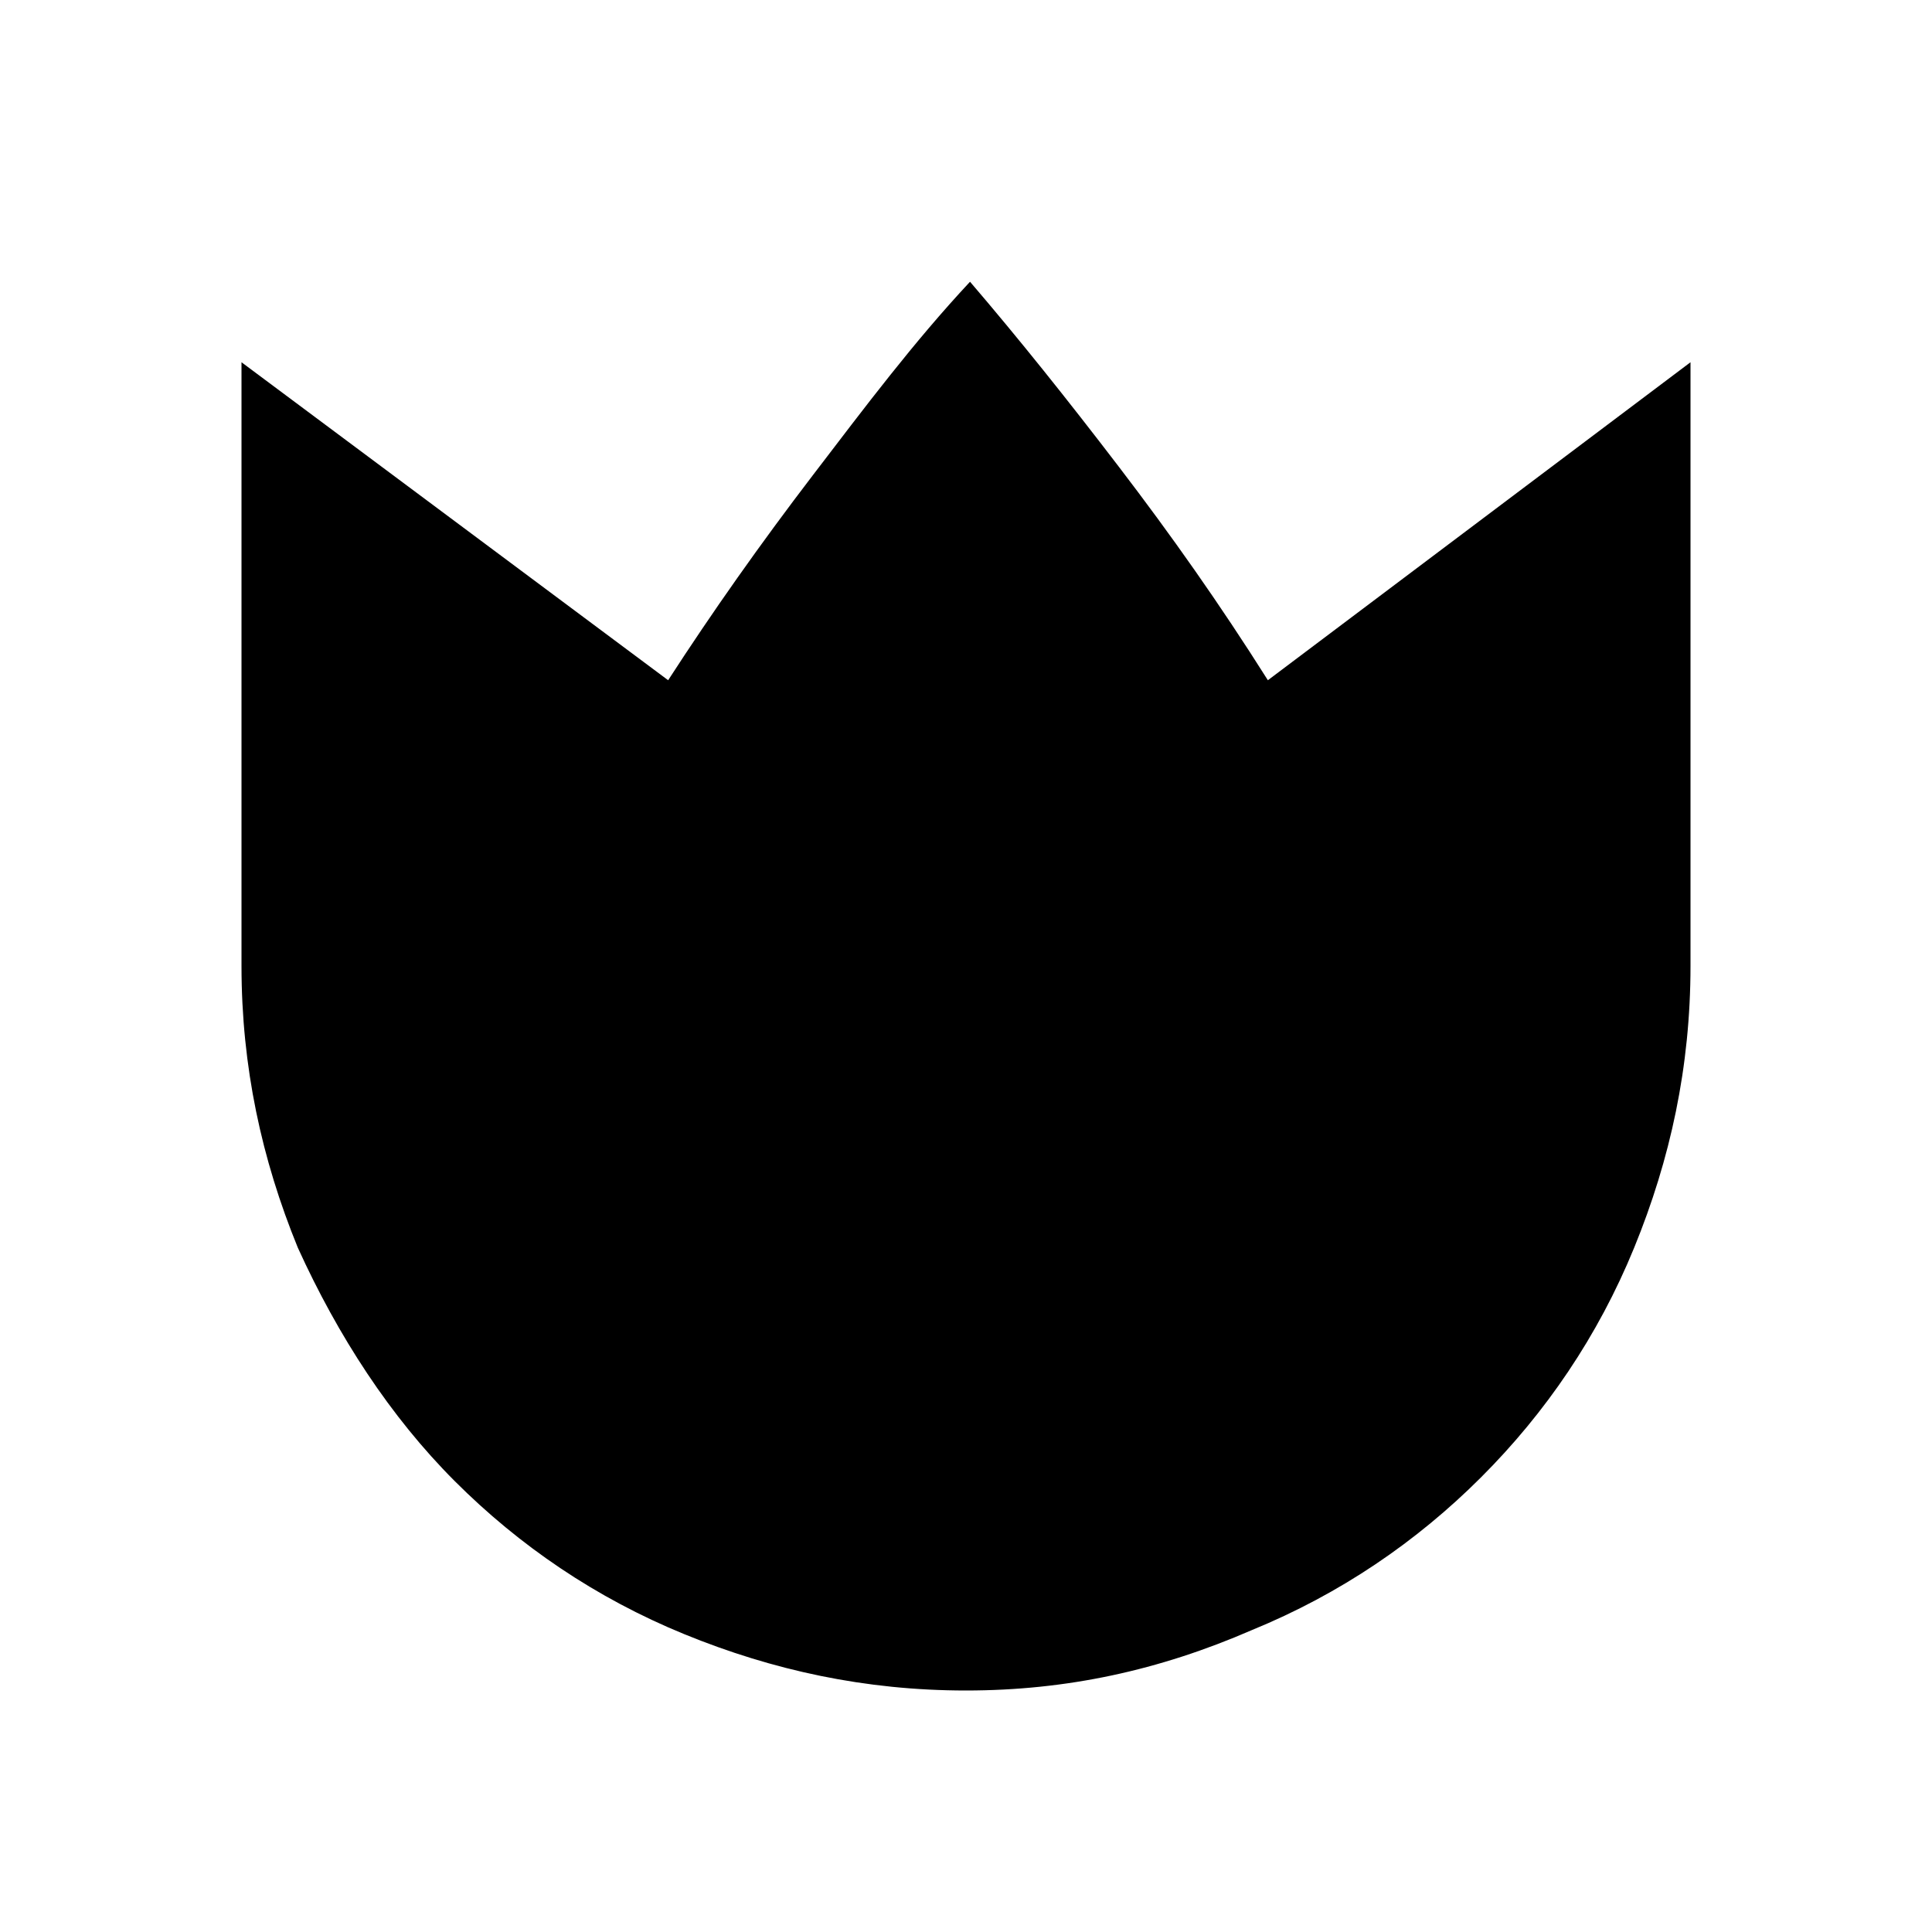 <?xml version="1.0" encoding="utf-8"?>
<!-- Generator: Adobe Illustrator 26.3.1, SVG Export Plug-In . SVG Version: 6.00 Build 0)  -->
<svg version="1.1" id="Слой_1" xmlns="http://www.w3.org/2000/svg" xmlns:xlink="http://www.w3.org/1999/xlink" x="0px" y="0px"
	 viewBox="0 0 48 48" style="enable-background:new 0 0 48 48;" xml:space="preserve">
<path d="M24,42c-2.5,0-4.8-0.5-7-1.4s-4.1-2.2-5.7-3.8S8.4,33.2,7.4,31C6.5,28.8,6,26.5,6,24V9l10.6,7.9c1.1-1.7,2.3-3.4,3.6-5.1
	c1.3-1.7,2.5-3.3,3.9-4.8c1.2,1.4,2.4,2.9,3.7,4.6c1.3,1.7,2.5,3.4,3.7,5.3L42,9v15c0,2.5-0.5,4.8-1.4,7s-2.2,4.1-3.8,5.7
	c-1.6,1.6-3.5,2.9-5.7,3.8C28.8,41.5,26.5,42,24,42z"/>
</svg>
